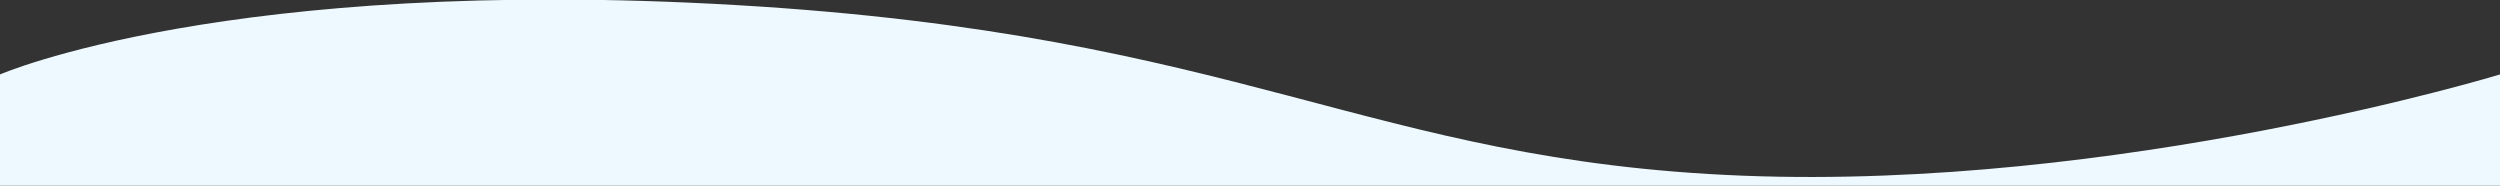 <svg xmlns="http://www.w3.org/2000/svg" xmlns:xlink="http://www.w3.org/1999/xlink" width="1440" height="107" viewBox="0 0 1440 107">
  <rect x="0" y="0" width="1440" height="107" fill="#333333" stroke="none"/>
  <defs>
    <clipPath id="clip-path">
      <rect id="Rectangle_2" data-name="Rectangle 2" width="1440" height="107" transform="translate(1 1704)" fill="#edf9fe" stroke="#707070" stroke-width="1"/>
    </clipPath>
  </defs>
  <g id="Mask_Group_1" data-name="Mask Group 1" transform="translate(-1 -1704)" clip-path="url(#clip-path)">
    <path id="Rectangle_Copy" data-name="Rectangle Copy" d="M0,0H1440V917.125S1309.006,974.1,1016.252,957.09,652.556,867.313,436,858.8,0,917.125,0,917.125Z" transform="translate(1441 2664) rotate(180)" fill="#edf9fe"/>
  </g>
</svg>

